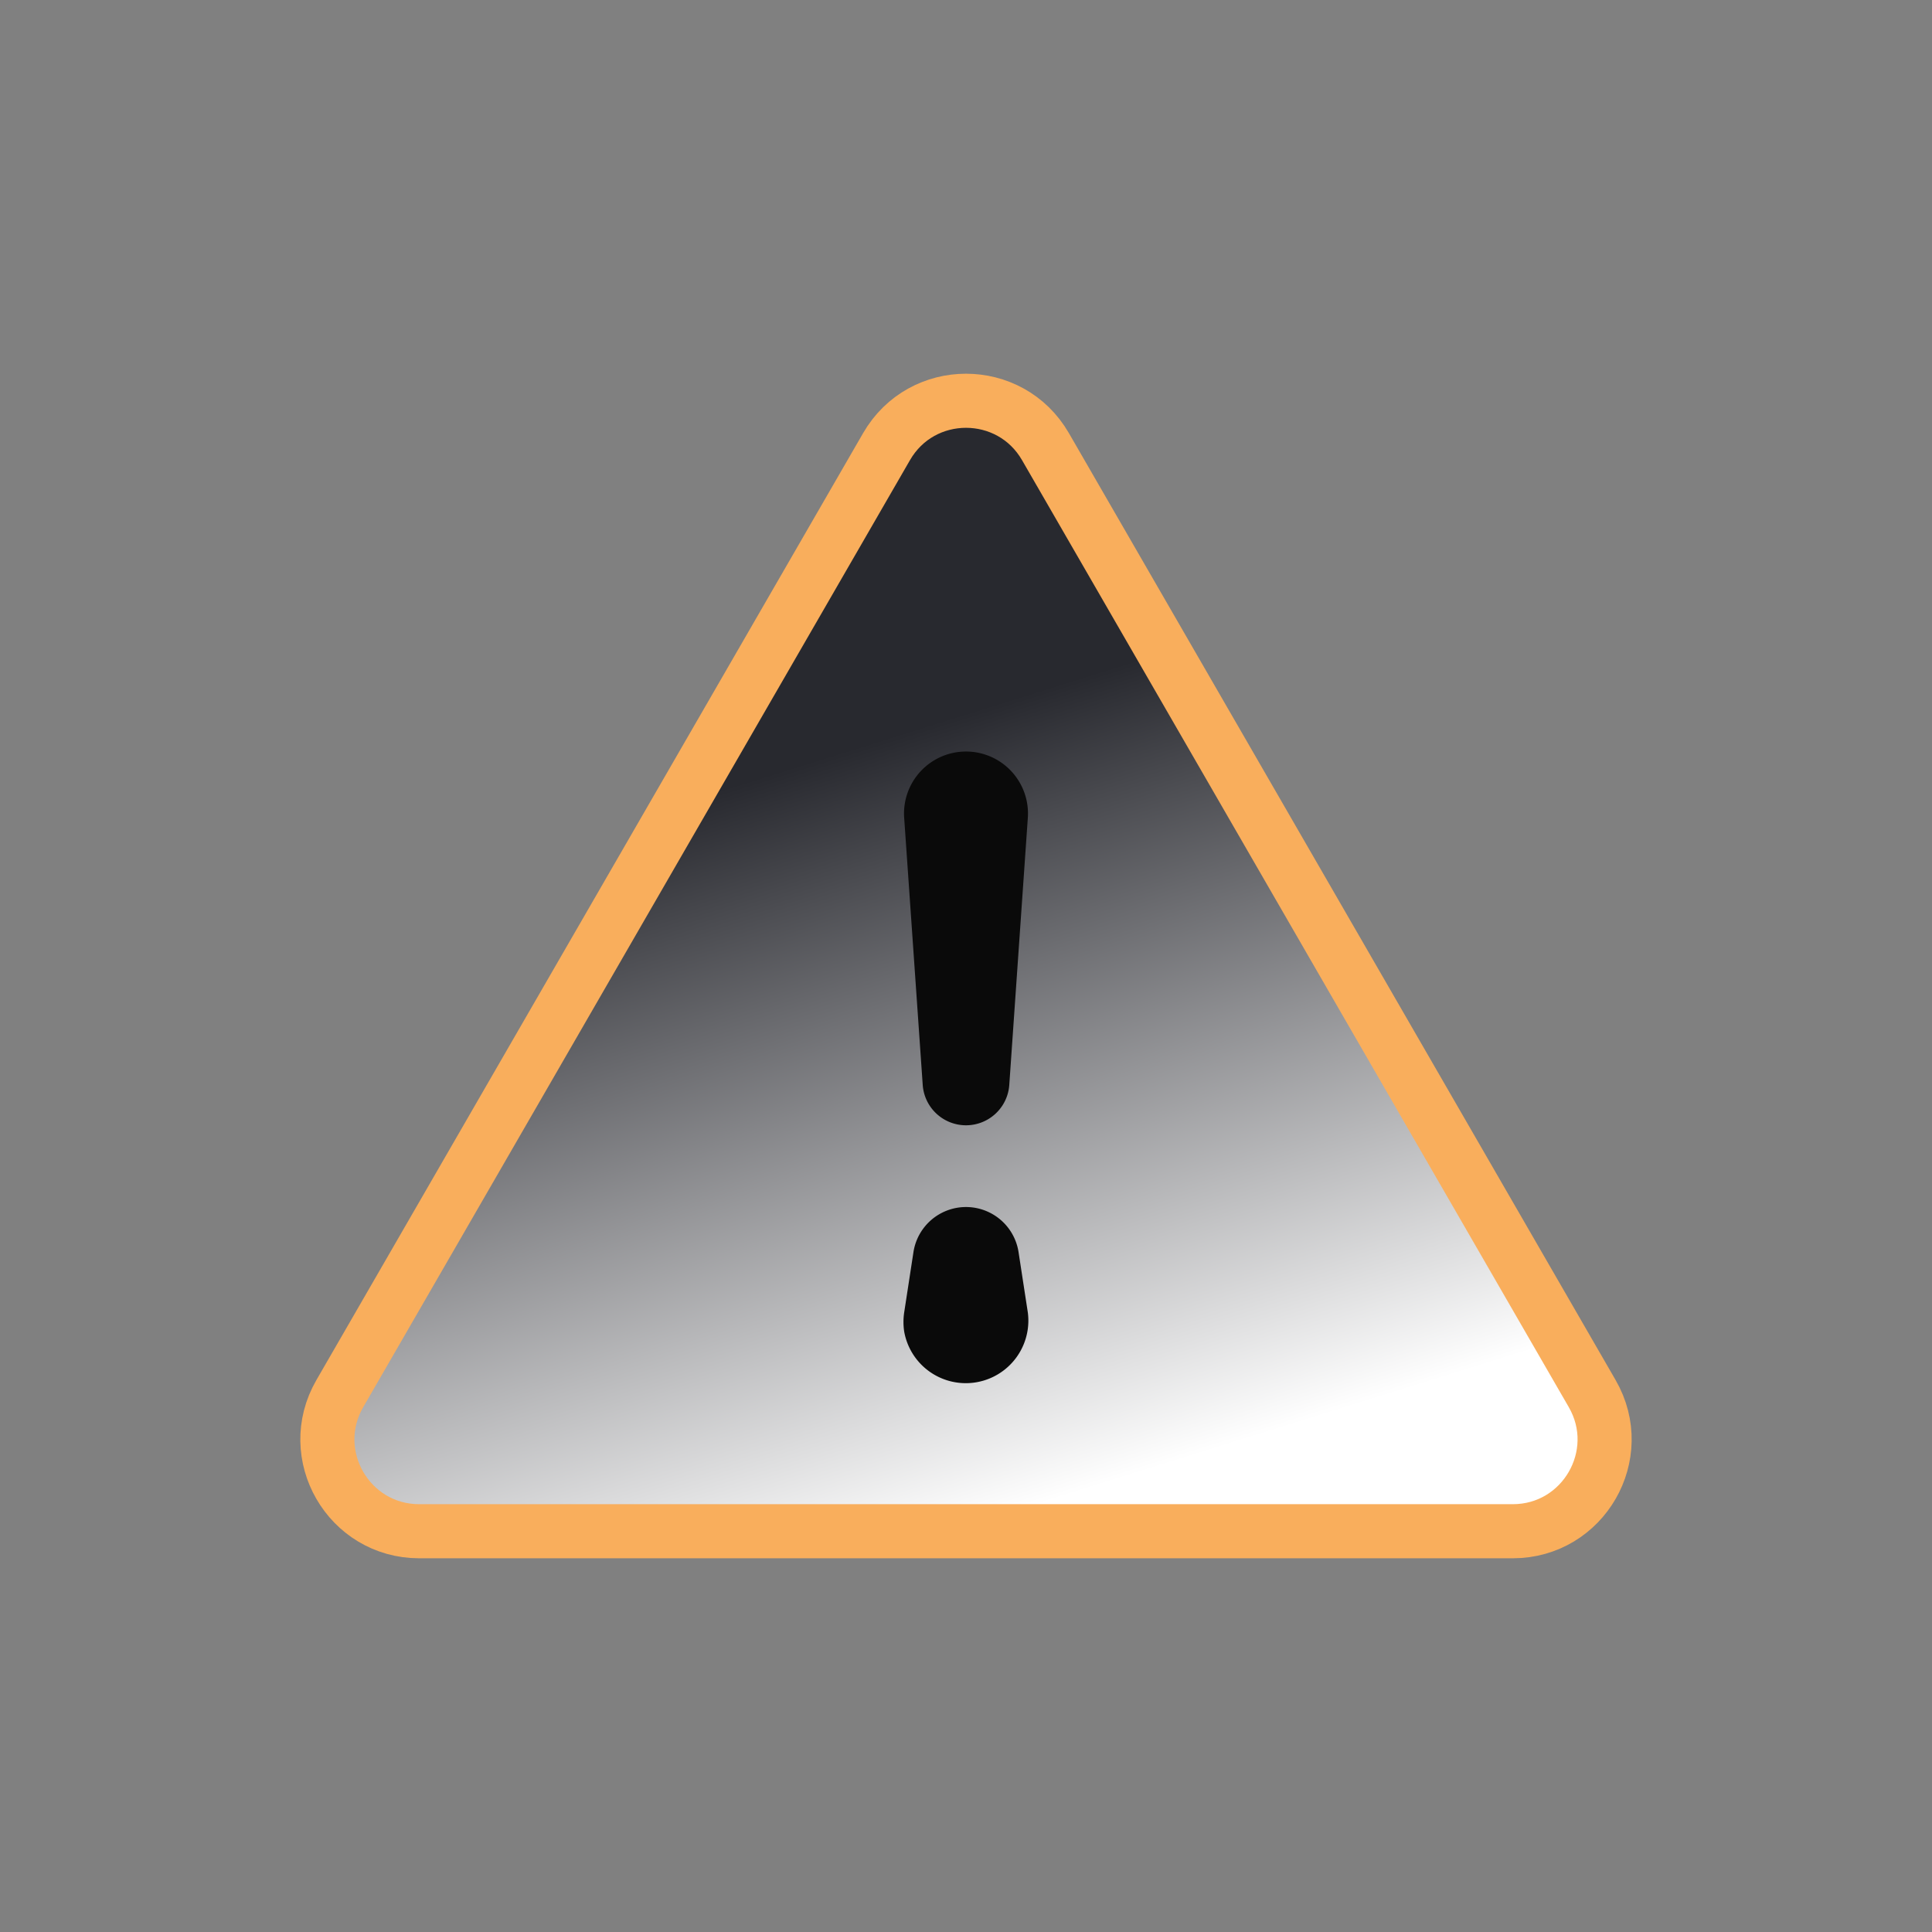 <?xml version="1.0" encoding="utf-8"?><svg xml:space="preserve" viewBox="0 0 100 100" y="0" x="0" xmlns="http://www.w3.org/2000/svg" id="Layer_1" version="1.1" width="200px" height="200px" xmlns:xlink="http://www.w3.org/1999/xlink" style="width:100%;height:100%;background-size:initial;background-repeat-y:initial;background-repeat-x:initial;background-position-y:initial;background-position-x:initial;background-origin:initial;background-color:initial;background-clip:initial;background-attachment:initial;animation-play-state:paused" ><rect x="0" y="0" width="100" height="100" fill="#808080" stroke="none"/><g class="ldl-scale" style="transform-origin:50% 50%;transform:rotate(0deg) scale(0.8, 0.8);animation-play-state:paused" ><linearGradient y2="85.807" x2="51.618" y1="37.807" x1="36.618" gradientUnits="userSpaceOnUse" id="SVGID_1_" style="animation-play-state:paused" ><stop stop-color="#e15c64" offset="0" style="stop-color:rgb(40, 41, 47);fill:rgb(228, 129, 47);animation-play-state:paused" ></stop>
<stop stop-color="#b0484f" offset="1" style="stop-color:rgb(255, 255, 255);fill:rgb(228, 129, 47);animation-play-state:paused" ></stop></linearGradient>
<path stroke-miterlimit="10" stroke-width="3.5" stroke="#323232" fill="url(#SVGID_1_)" d="M44.859 16.397L9.485 77.667c-2.285 3.957.571 8.904 5.141 8.904h70.748c4.57 0 7.425-4.947 5.141-8.904l-35.374-61.27c-2.285-3.957-7.997-3.957-10.282 0z" style="stroke:rgb(249, 174, 92);animation-play-state:paused" ></path>
<g style="animation-play-state:paused" ><path fill="#fff" d="M53.4 68.511l.6 3.906a4.048 4.048 0 0 1-8 1.23 4.183 4.183 0 0 1 0-1.229l.6-3.906a3.44 3.44 0 0 1 6.8-.001z" style="fill:rgb(10, 10, 10);animation-play-state:paused" ></path></g>
<g style="animation-play-state:paused" ><path fill="#fff" d="M54 40.417l-1.2 17.28a2.807 2.807 0 0 1-5.6 0L46 40.417a4.01 4.01 0 1 1 8 0z" style="fill:rgb(10, 10, 10);animation-play-state:paused" ></path></g>
</g><!-- generated by https://loading.io/ --></svg>